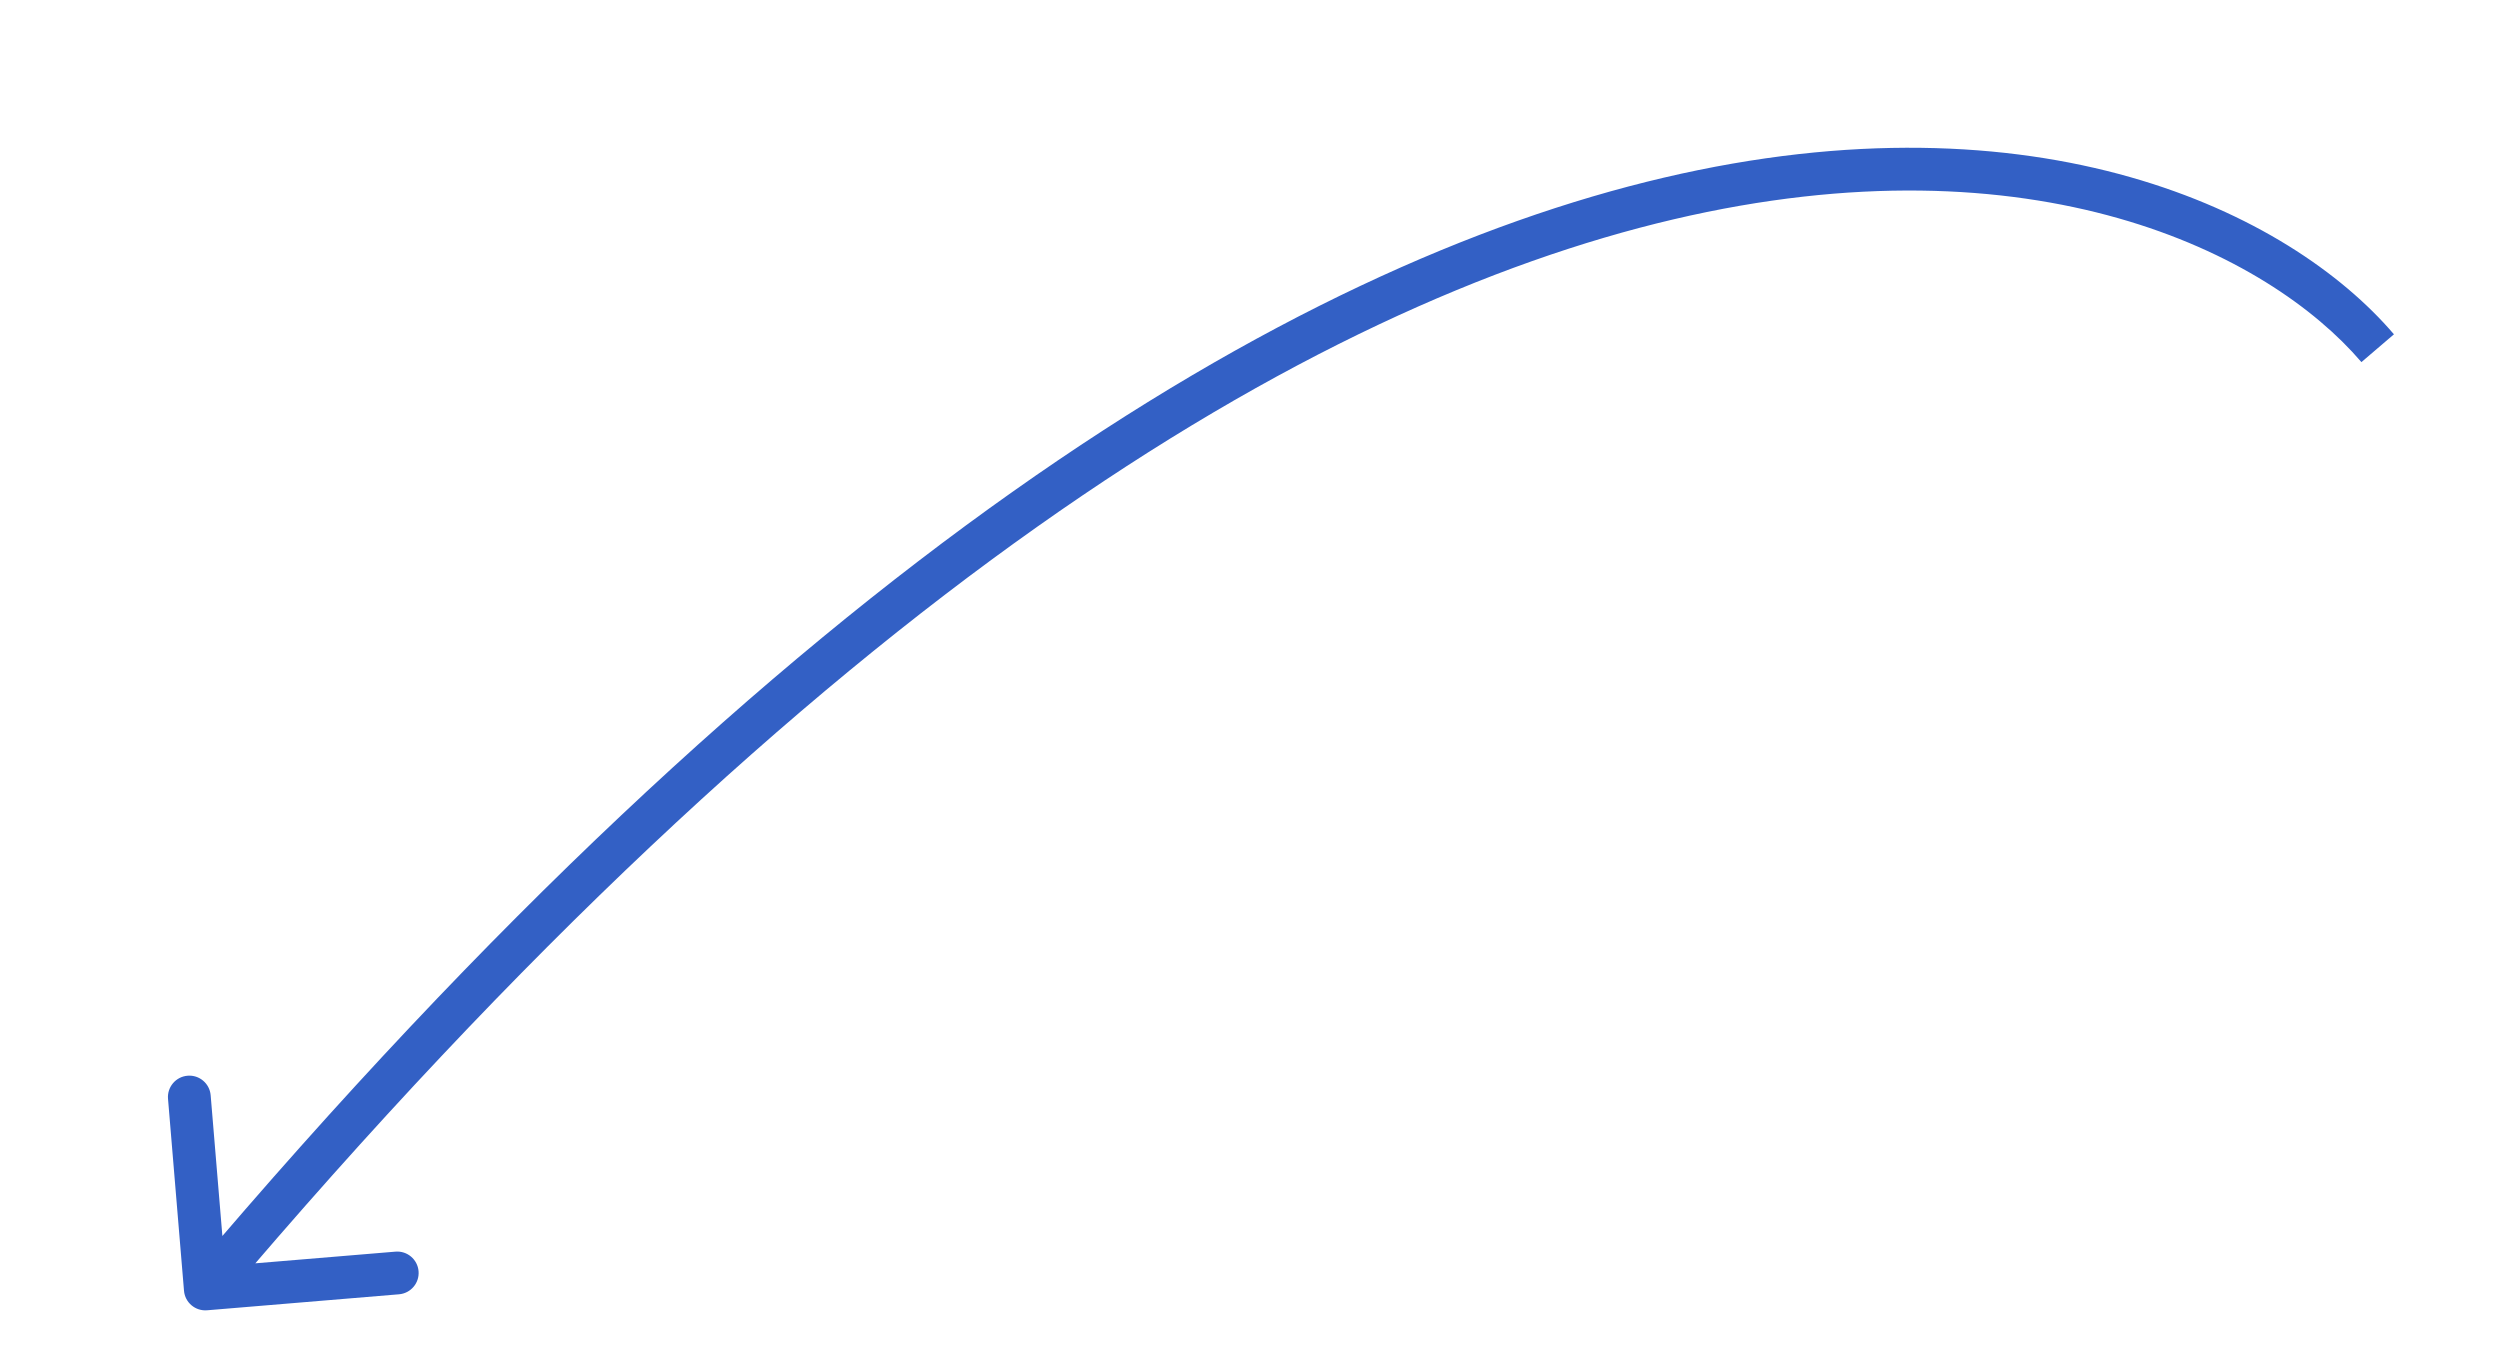<svg width="701" height="379" viewBox="0 0 701 379" fill="none" xmlns="http://www.w3.org/2000/svg">
<path d="M51.594 361.922C51.869 365.224 54.769 367.678 58.072 367.403L111.885 362.92C115.187 362.645 117.641 359.745 117.366 356.442C117.091 353.14 114.191 350.686 110.889 350.961L63.055 354.947L59.069 307.112C58.794 303.81 55.894 301.356 52.592 301.631C49.289 301.906 46.836 304.806 47.111 308.109L51.594 361.922ZM671.262 93.741C641.838 59.318 571.483 25.187 466.503 49.823C361.593 74.443 222.143 157.651 52.993 357.548L62.154 365.3C230.429 166.436 367.813 85.309 469.245 61.506C570.607 37.719 636.103 71.077 662.14 101.538L671.262 93.741Z" fill="#3360C5"/>
</svg>
